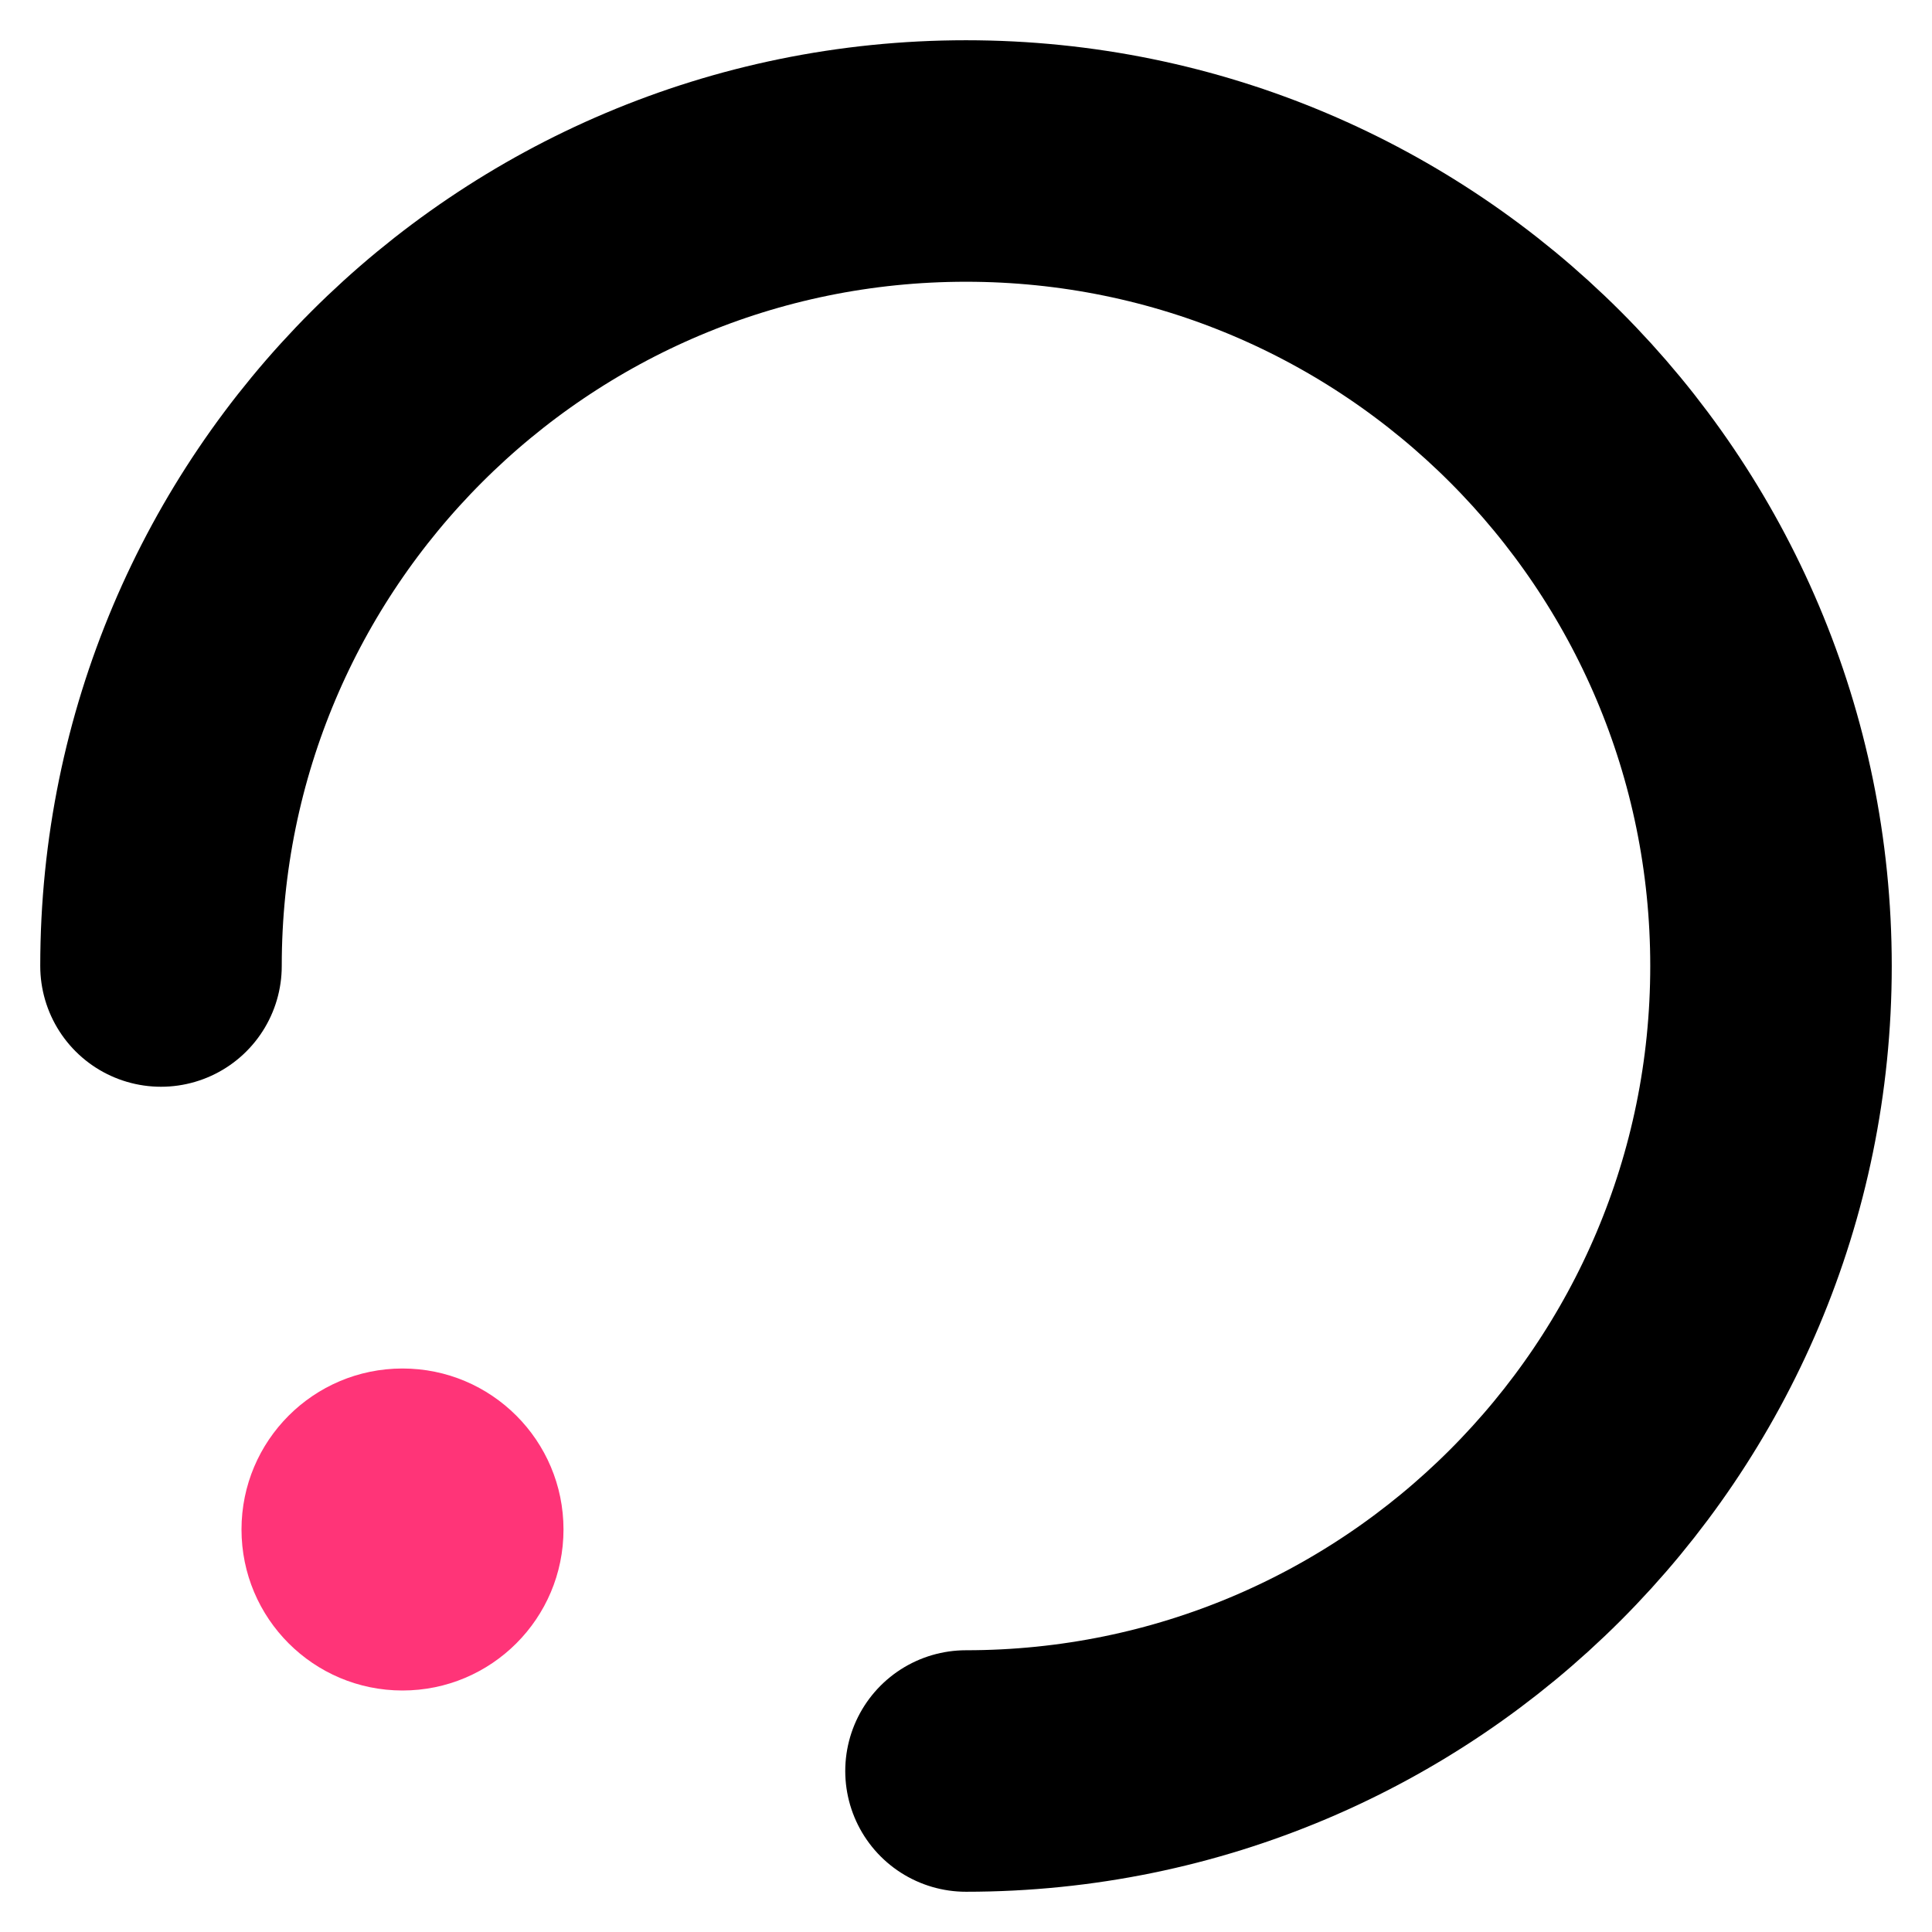 <svg xmlns="http://www.w3.org/2000/svg" width="24" height="24" viewBox="0 0 24 24">
    <g fill="none" fill-rule="evenodd">
        <path d="M0 0H24V24H0z"/>
        <g transform="translate(2 2)">
            <path stroke="#000" stroke-linecap="round" stroke-linejoin="round" stroke-width="3" d="M10 20c5.523 0 10-4.477 10-10S15.523 0 10 0 0 4.477 0 10"/>
            <circle cx="3" cy="17" r="2" fill="#FF3478"/>
        </g>
    </g>
</svg>
